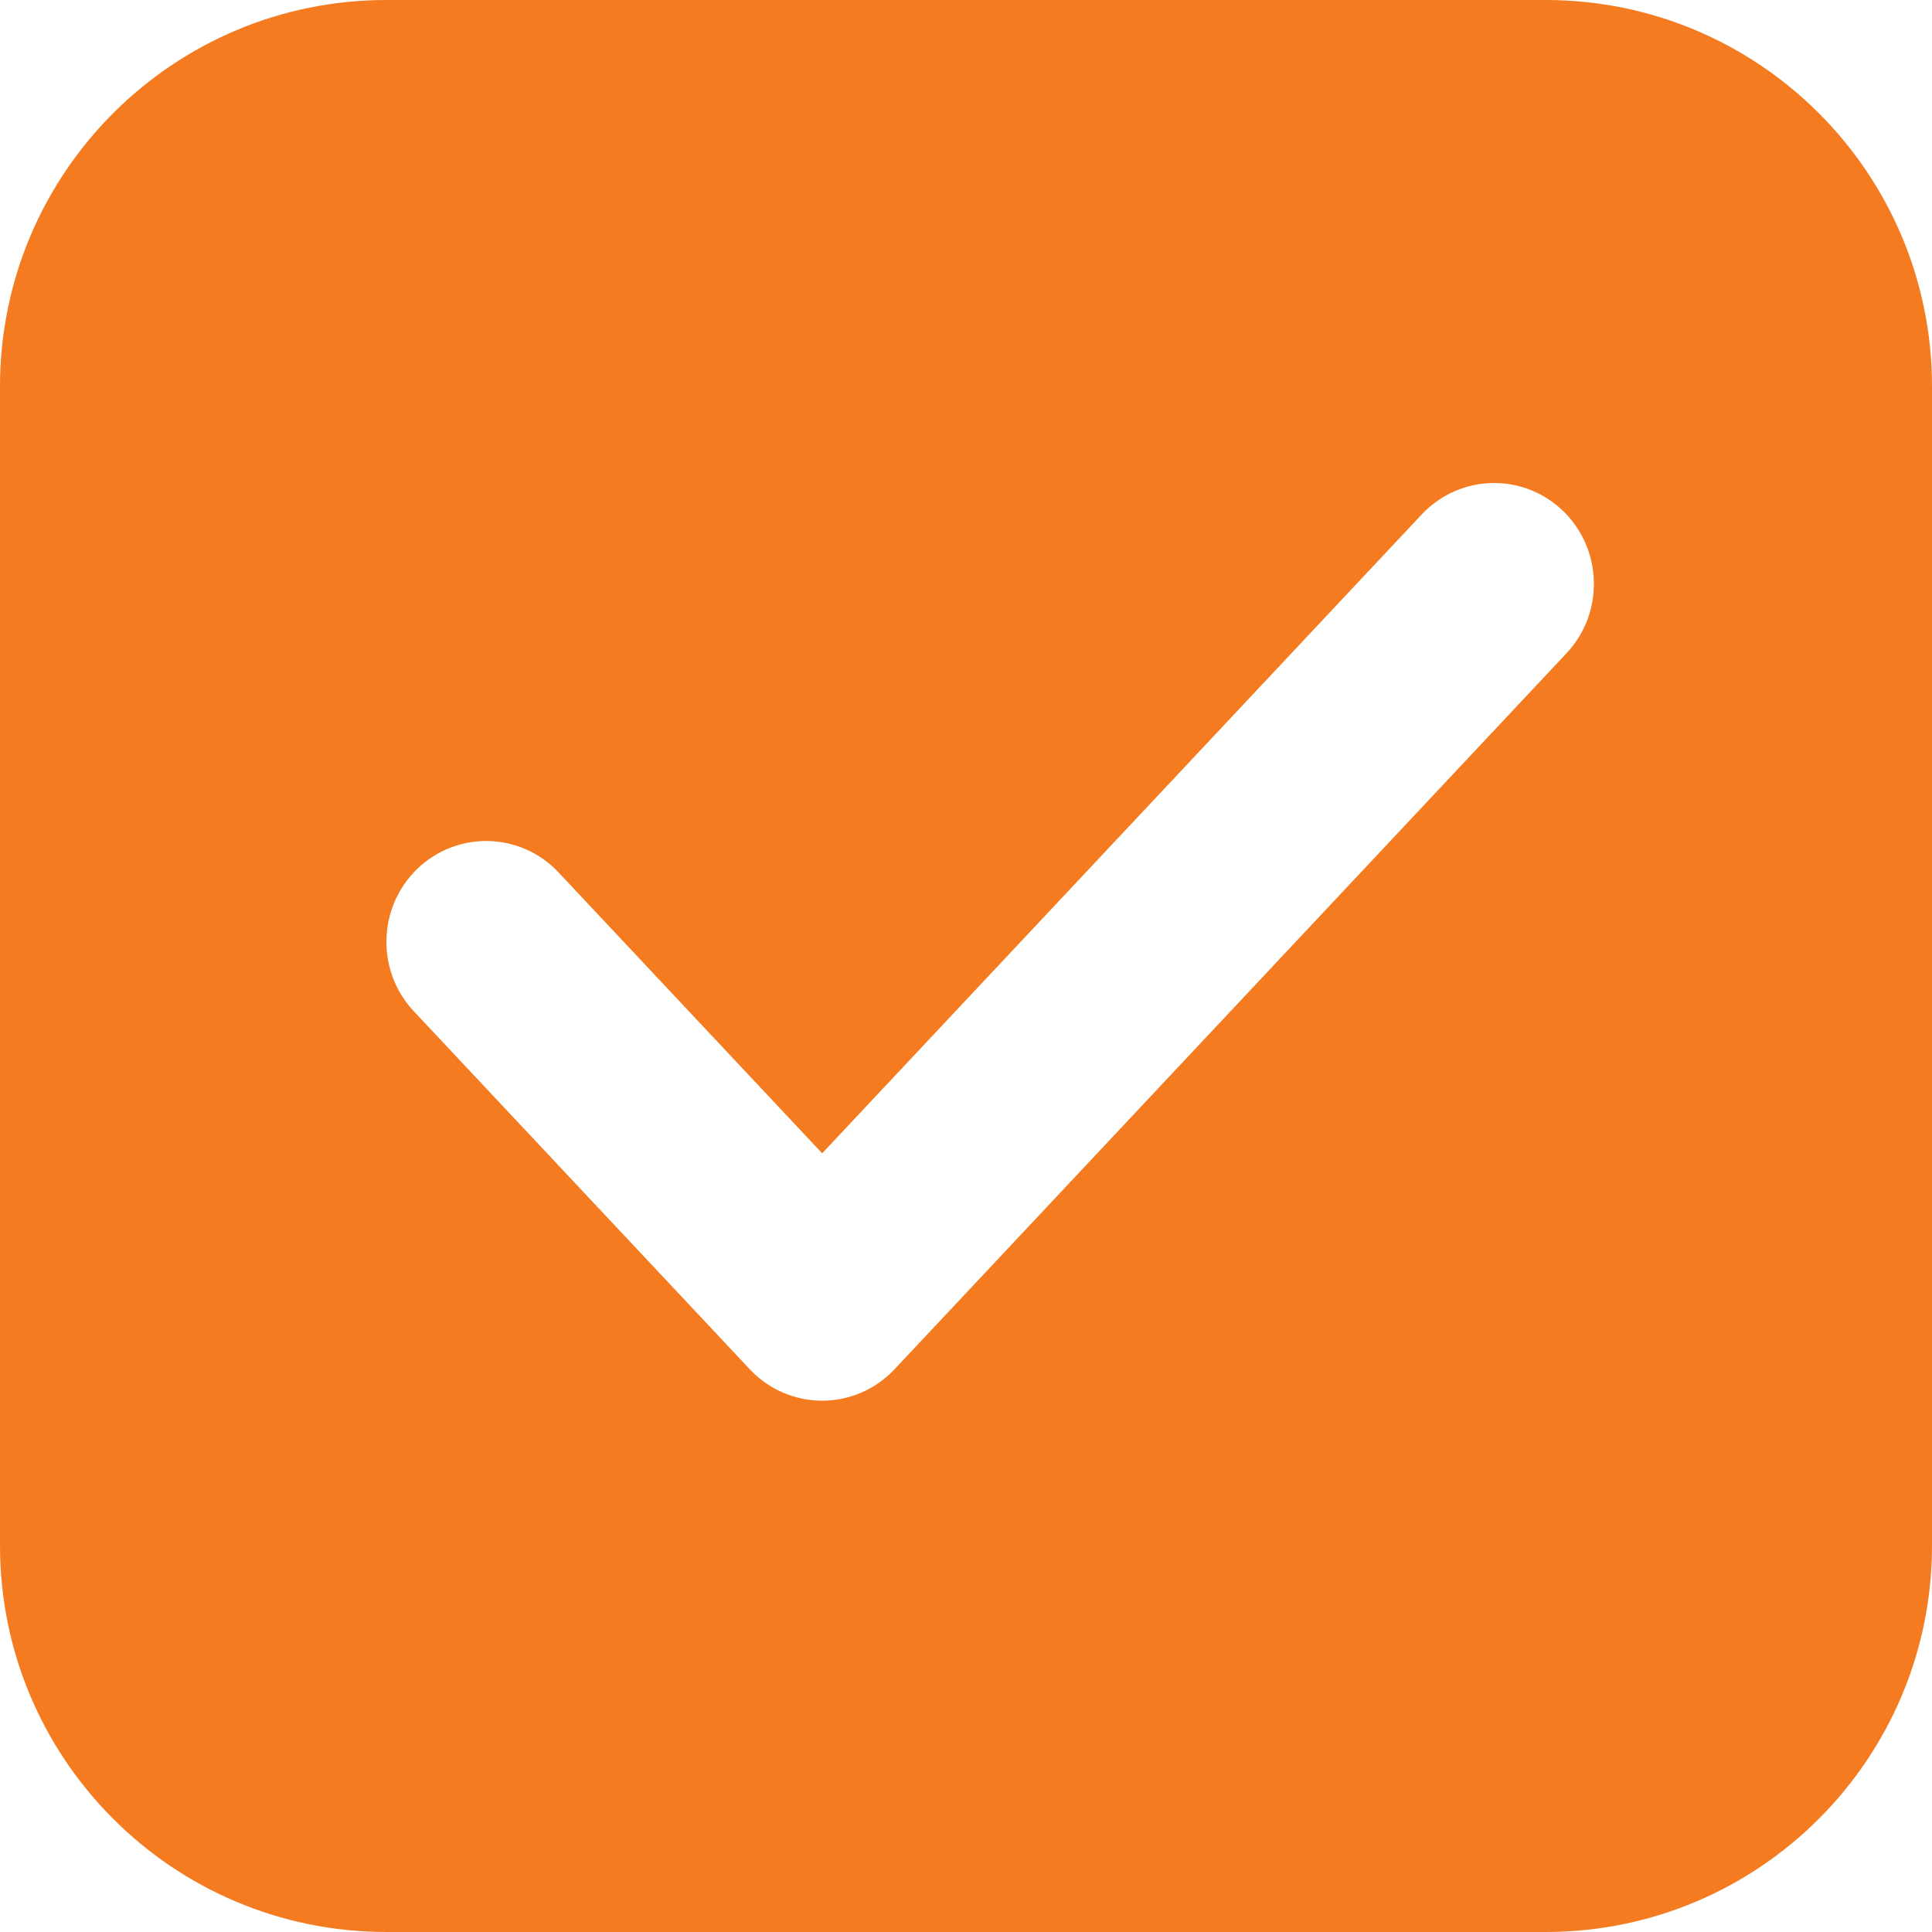 <svg xmlns="http://www.w3.org/2000/svg" width="20" height="20" viewBox="0 0 20 20" fill="#ffffff">
  <path fill-rule="evenodd" clip-rule="evenodd" d="M4 0C1.791 0 0 1.791 0 4V16C0 18.209 1.791 20 4 20H16C18.209 20 20 18.209 20 16V4C20 1.791 18.209 0 16 0H4ZM16.181 5.289C15.767 4.89 15.112 4.906 14.718 5.325L8.511 11.939L5.782 9.031C5.388 8.612 4.733 8.596 4.319 8.995C3.908 9.393 3.892 10.052 4.284 10.469L7.762 14.175C7.956 14.382 8.227 14.5 8.511 14.5C8.795 14.5 9.065 14.382 9.26 14.175L16.216 6.763C16.608 6.346 16.592 5.687 16.181 5.289Z" fill="#F47B20"/>
</svg>
